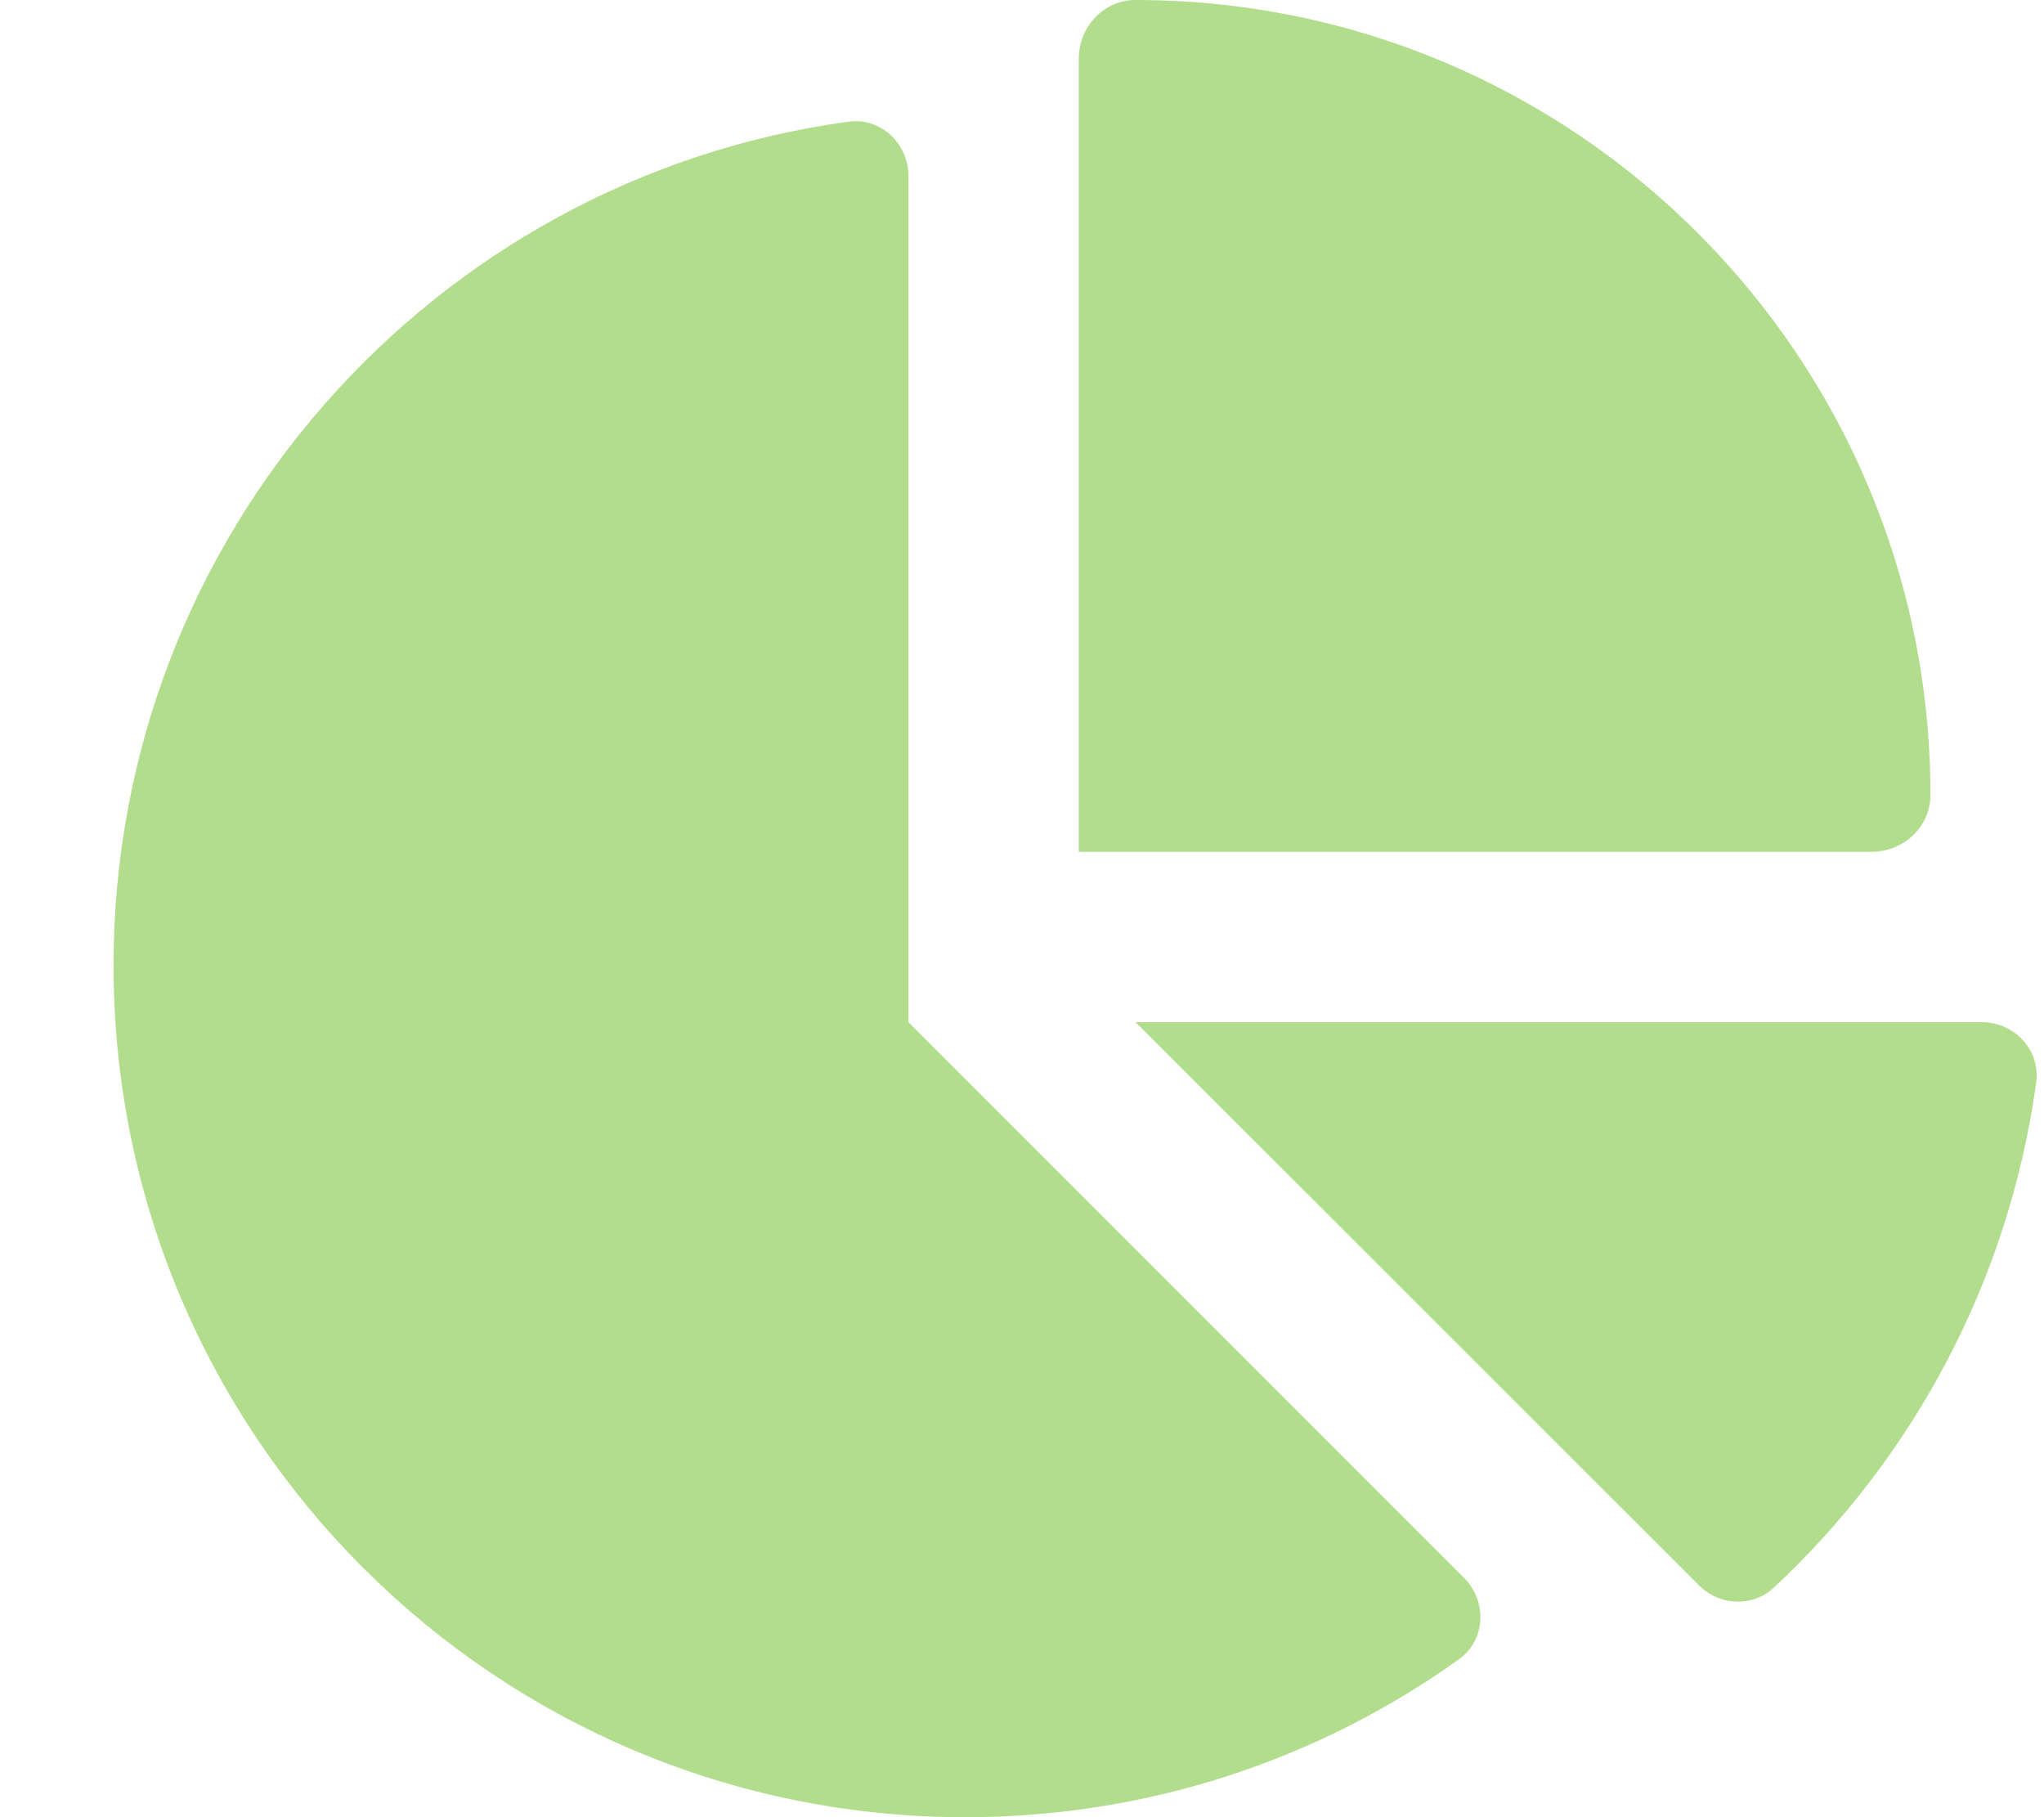 <?xml version="1.0" encoding="utf-8"?>
<!-- Generator: Adobe Illustrator 27.6.1, SVG Export Plug-In . SVG Version: 6.00 Build 0)  -->
<svg version="1.1" id="Layer_1" xmlns="http://www.w3.org/2000/svg" xmlns:xlink="http://www.w3.org/1999/xlink" x="0px" y="0px"
	 viewBox="0 0 576 512" style="enable-background:new 0 0 576 512;" xml:space="preserve">
<style type="text/css">
	.st0{fill:#B1DD8C;}
</style>
<path class="st0" d="M304,240V16.6c0-9,7-16.6,16-16.6c123.7,0,224,100.3,224,224c0,9-7.6,16-16.6,16H304z M32,272
	c0-121.3,90.1-221.7,207-237.7c9.2-1.3,17,6.1,17,15.4V288l156.5,156.5c6.7,6.7,6.2,17.7-1.5,23.1c-39.2,28-87.2,44.4-139,44.4
	C139.5,512,32,404.6,32,272z M558.4,288c9.3,0,16.6,7.8,15.4,17c-7.7,55.9-34.6,105.6-73.9,142.3c-6,5.6-15.4,5.2-21.2-0.7L320,288
	H558.4z"/>
</svg>
